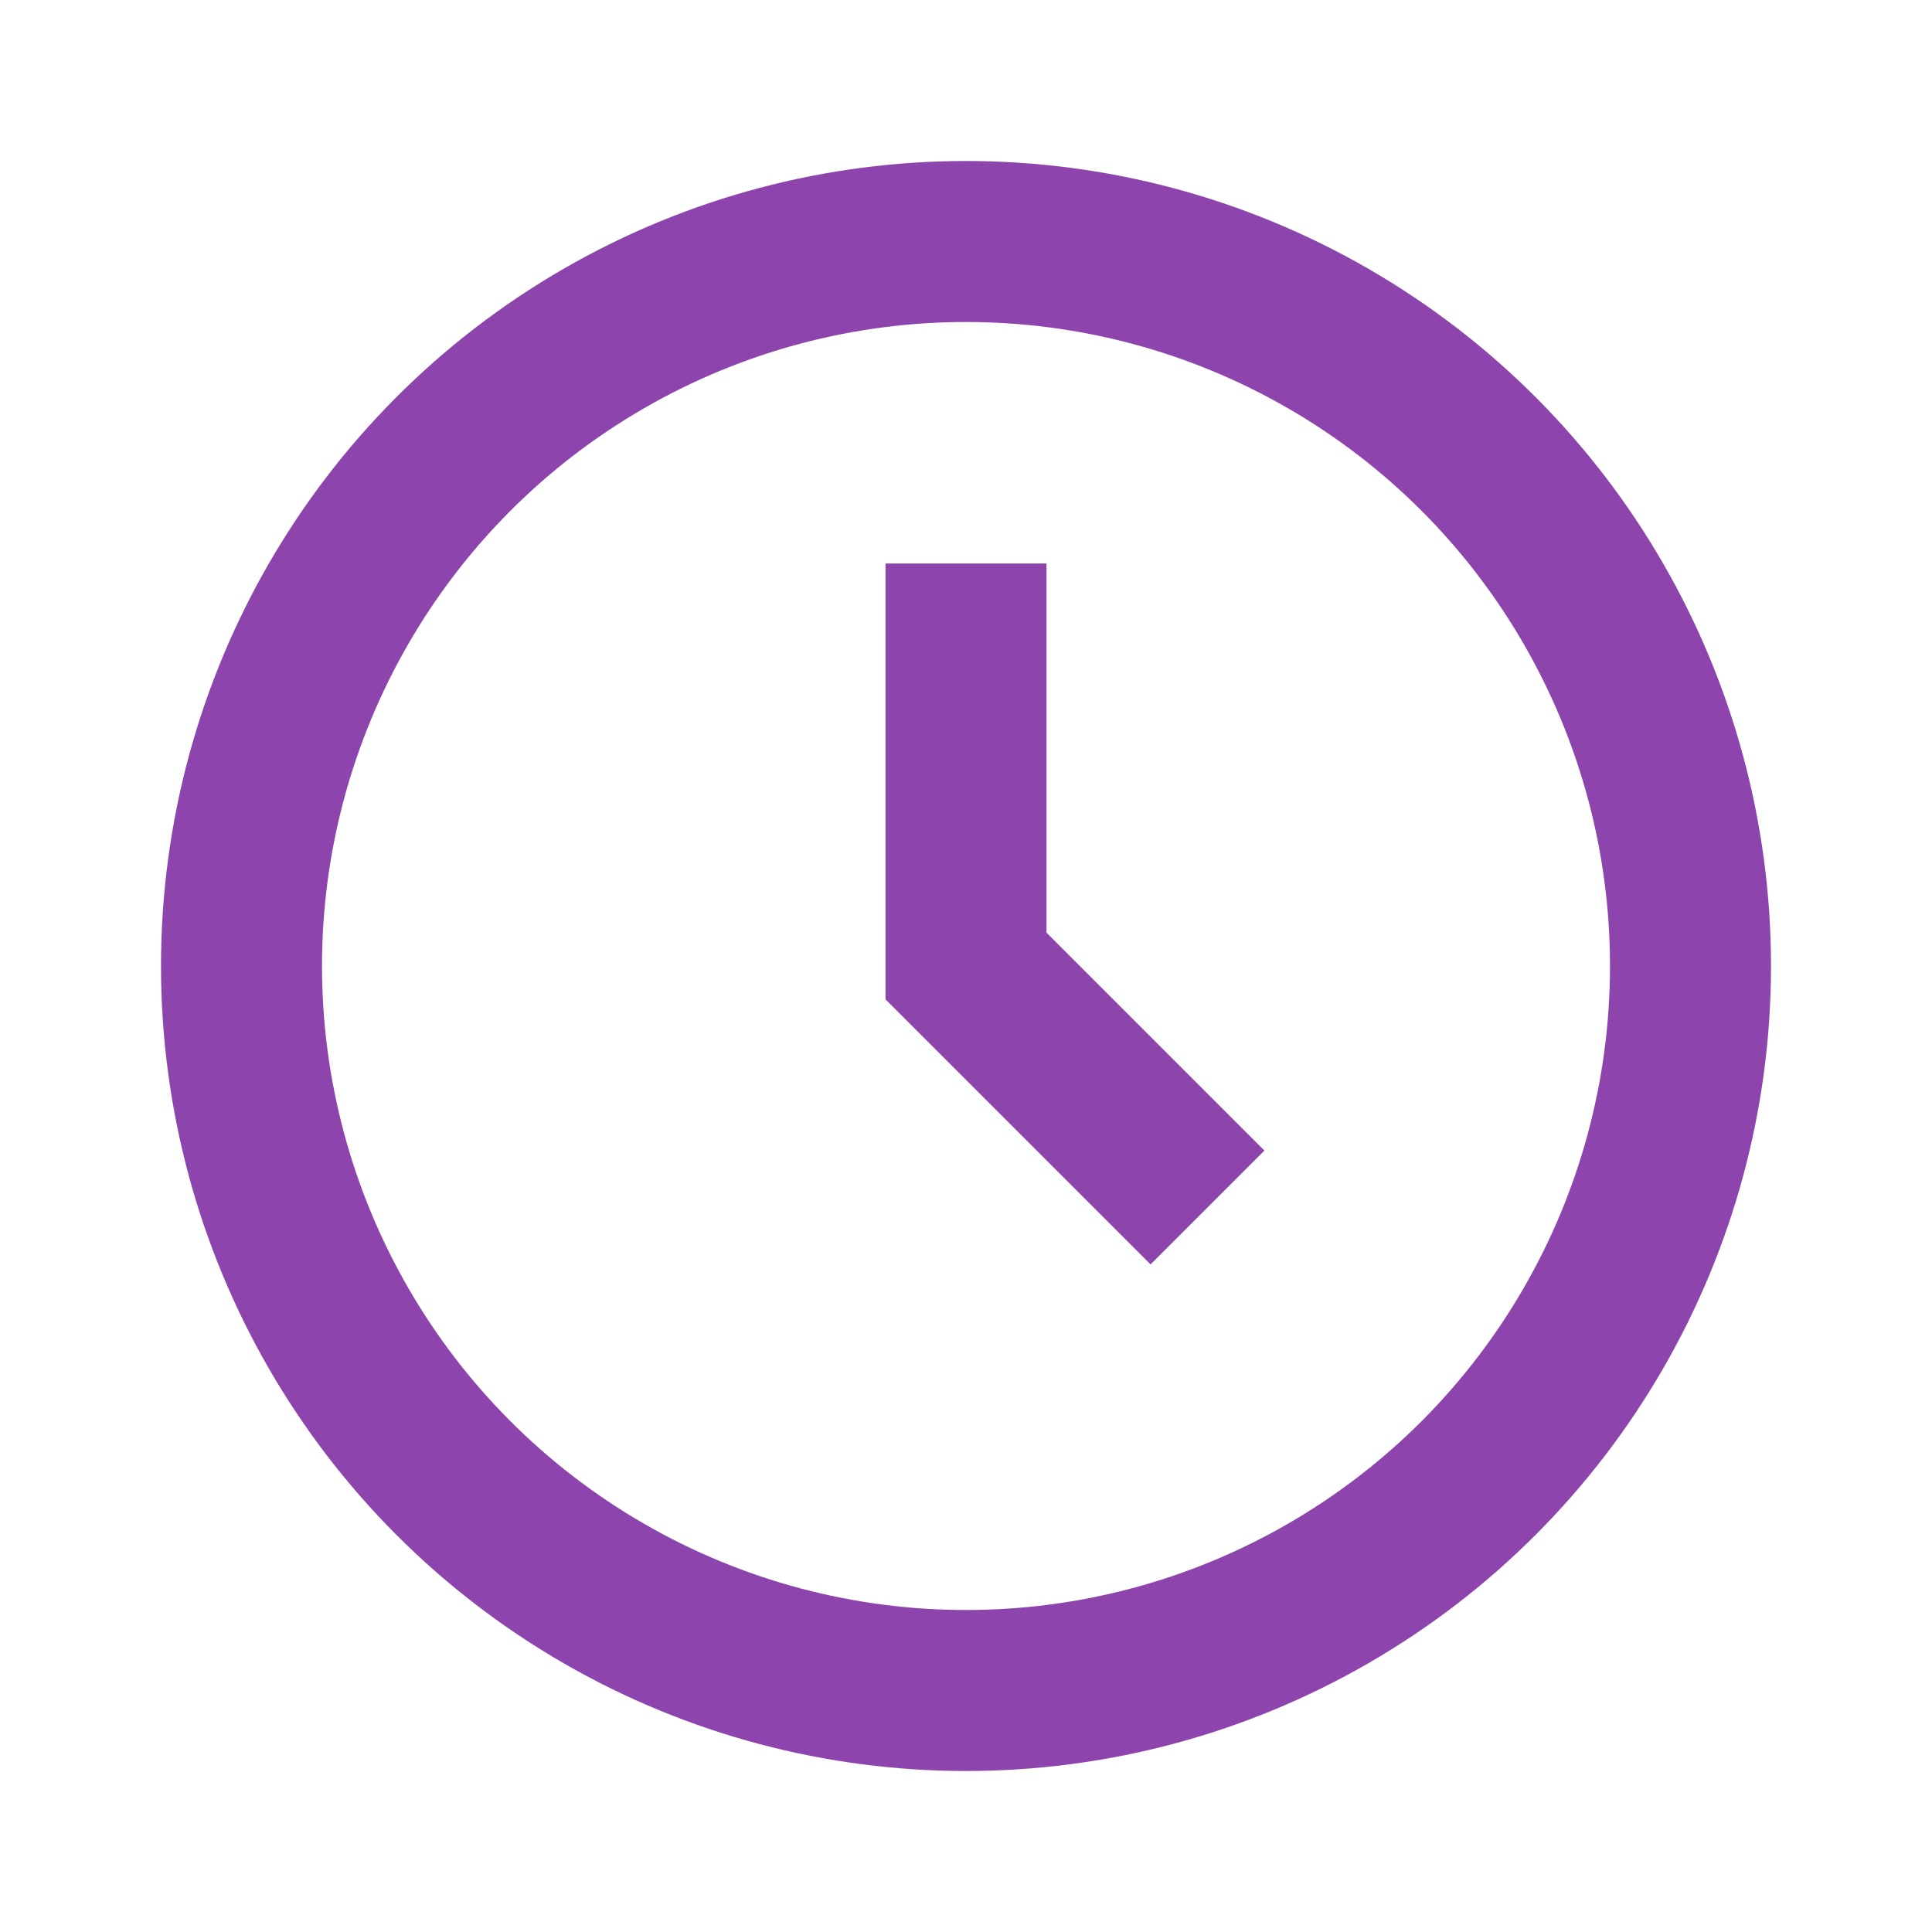 <?xml version="1.0" encoding="UTF-8"?>
<svg width="24" height="24" viewBox="0 0 24 24" fill="none" xmlns="http://www.w3.org/2000/svg">
    <circle cx="12" cy="12" r="9" stroke="#8e44ad" stroke-width="2"/>
    <path d="M12 7v5l3 3" stroke="#8e44ad" stroke-width="2"/>
</svg>
